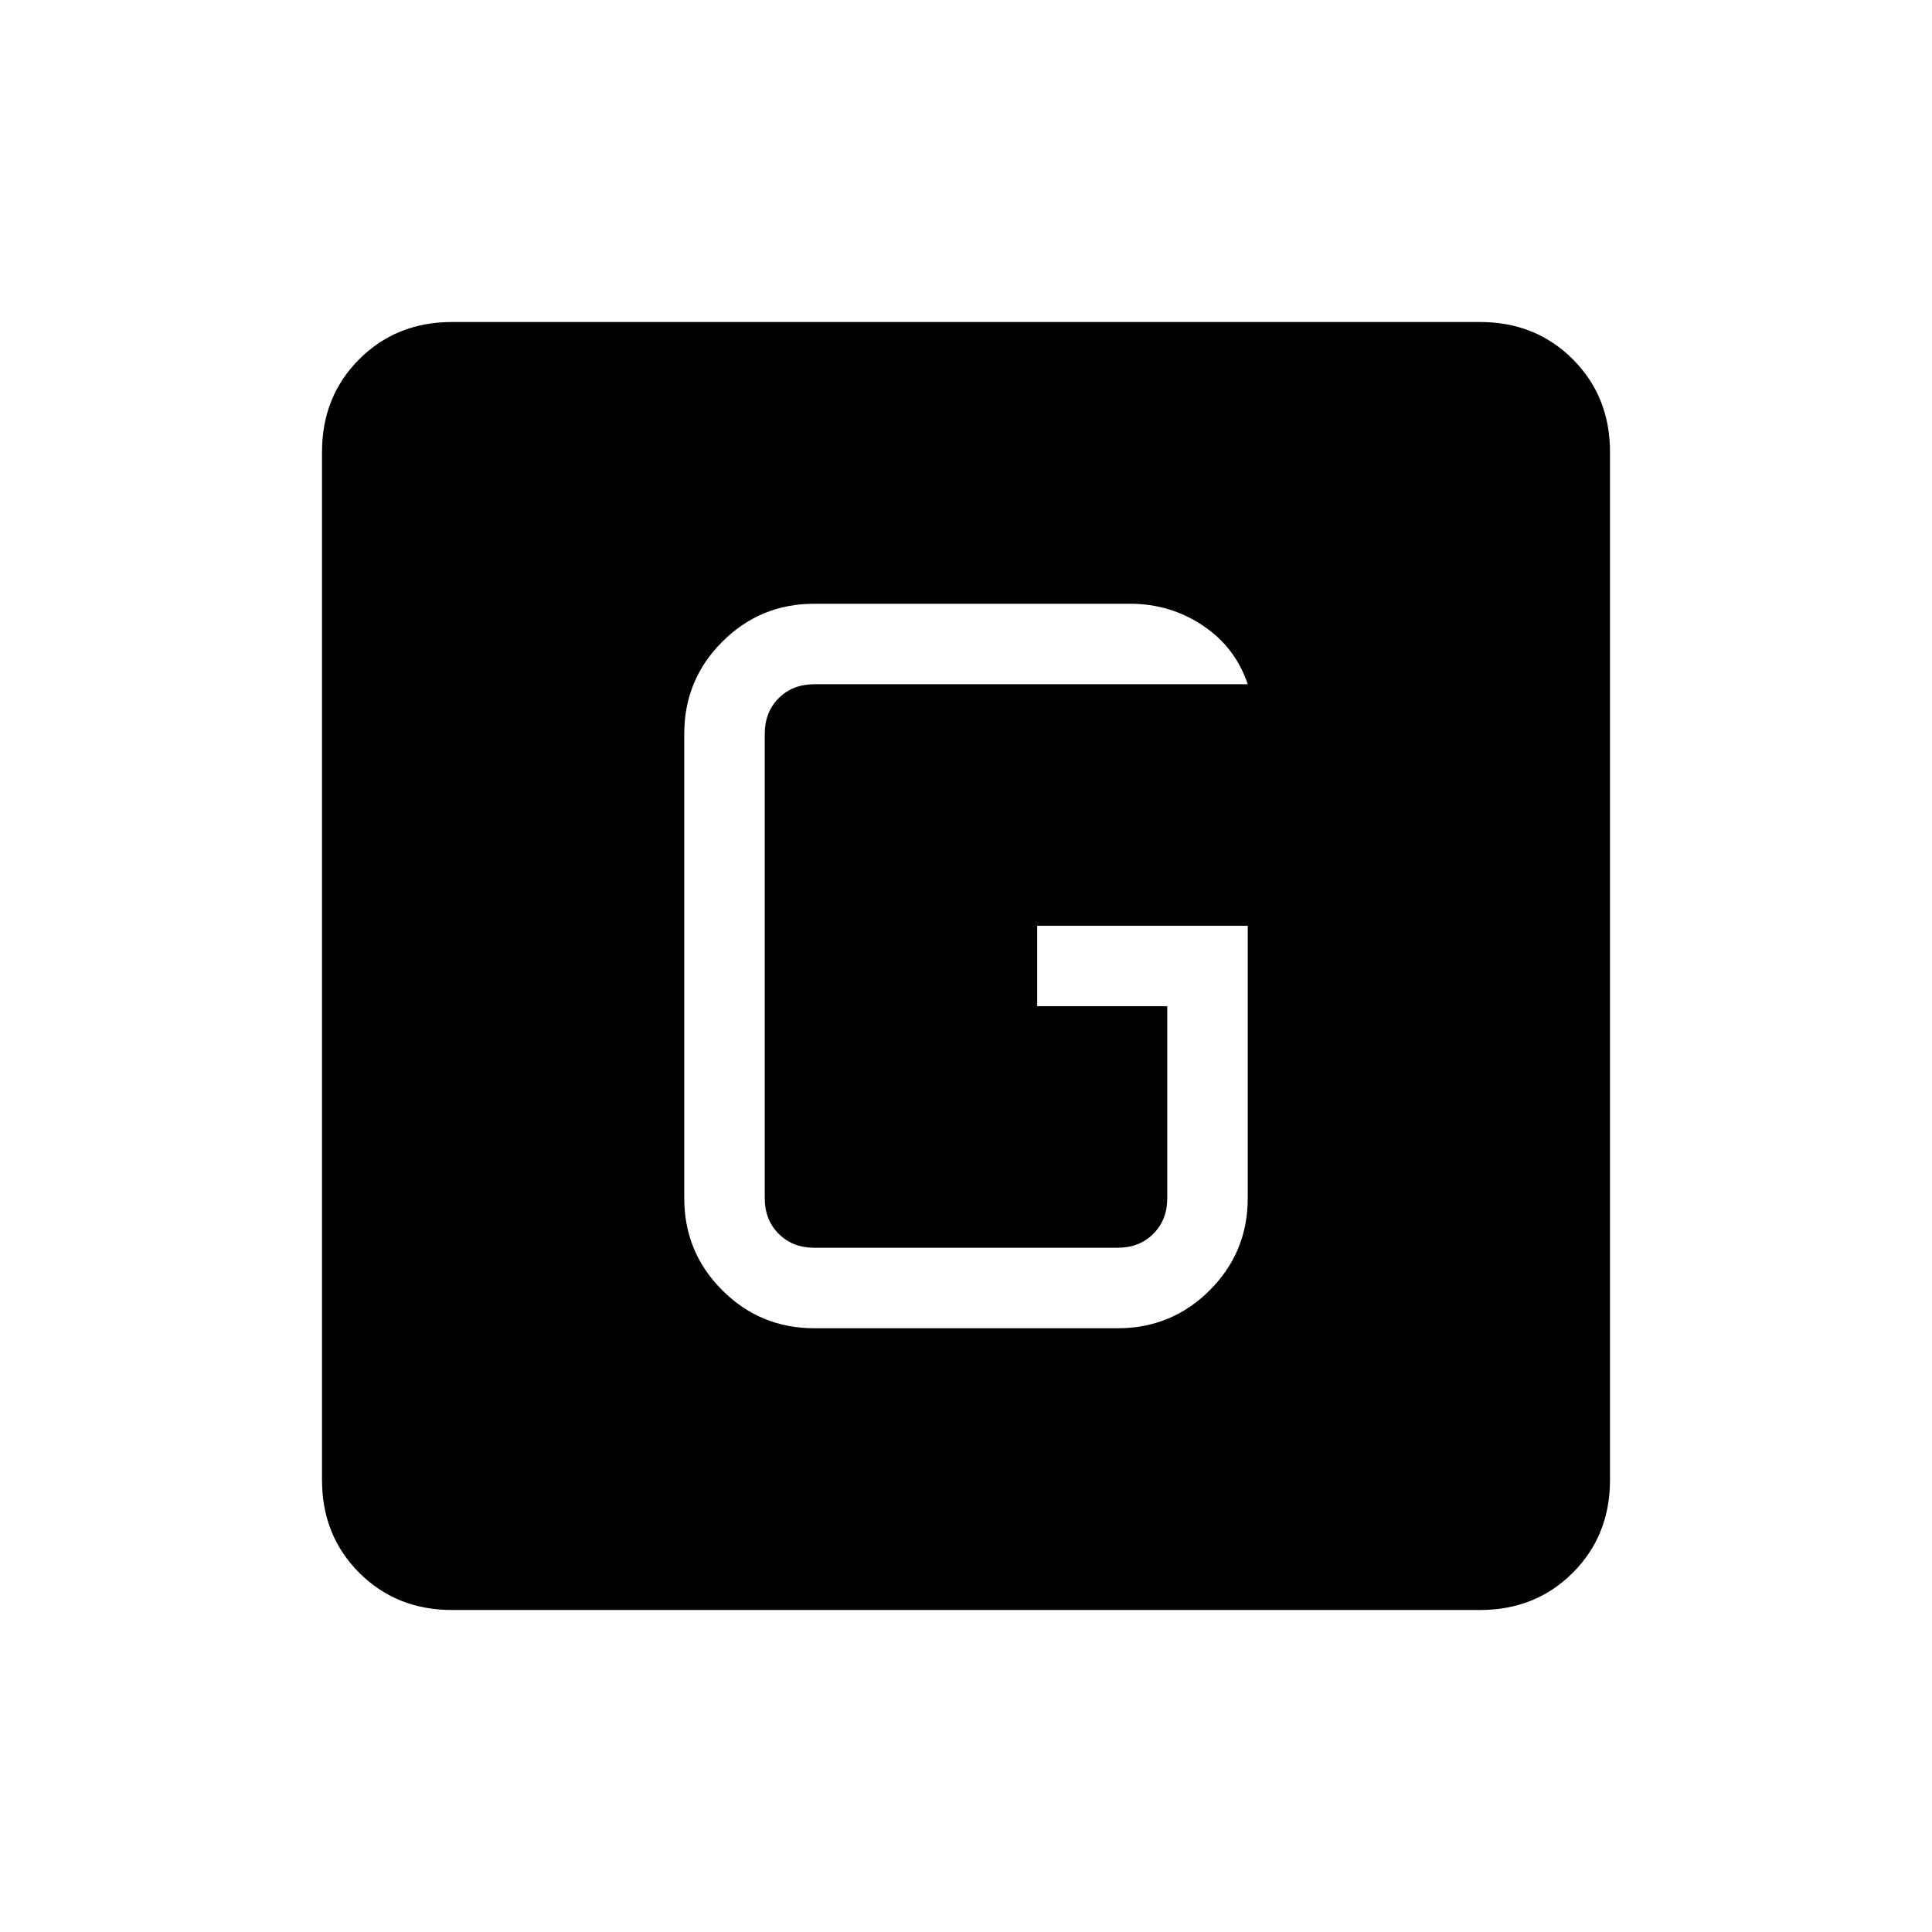 <svg xmlns="http://www.w3.org/2000/svg" height="24" viewBox="0 96 960 960" width="24"><path d="M224.615 896Q197 896 178.5 877.5 160 859 160 831.385v-510.77Q160 293 178.5 274.5 197 256 224.615 256h510.77Q763 256 781.5 274.5 800 293 800 320.615v510.77Q800 859 781.5 877.5 763 896 735.385 896h-510.77Zm180-140h150.77q26.846 0 45.73-18.885Q620 718.231 620 691.385V556H515.384v40H580v95.385q0 10.769-6.923 17.692T555.385 716h-150.77q-10.769 0-17.692-6.923T380 691.385v-230.77q0-10.769 6.923-17.692T404.615 436H620q-6.154-18.385-22.346-29.192Q581.462 396 561.538 396H404.615q-26.846 0-45.73 18.885Q340 433.769 340 460.615v230.77q0 26.846 18.885 45.73Q377.769 756 404.615 756Z"/></svg>